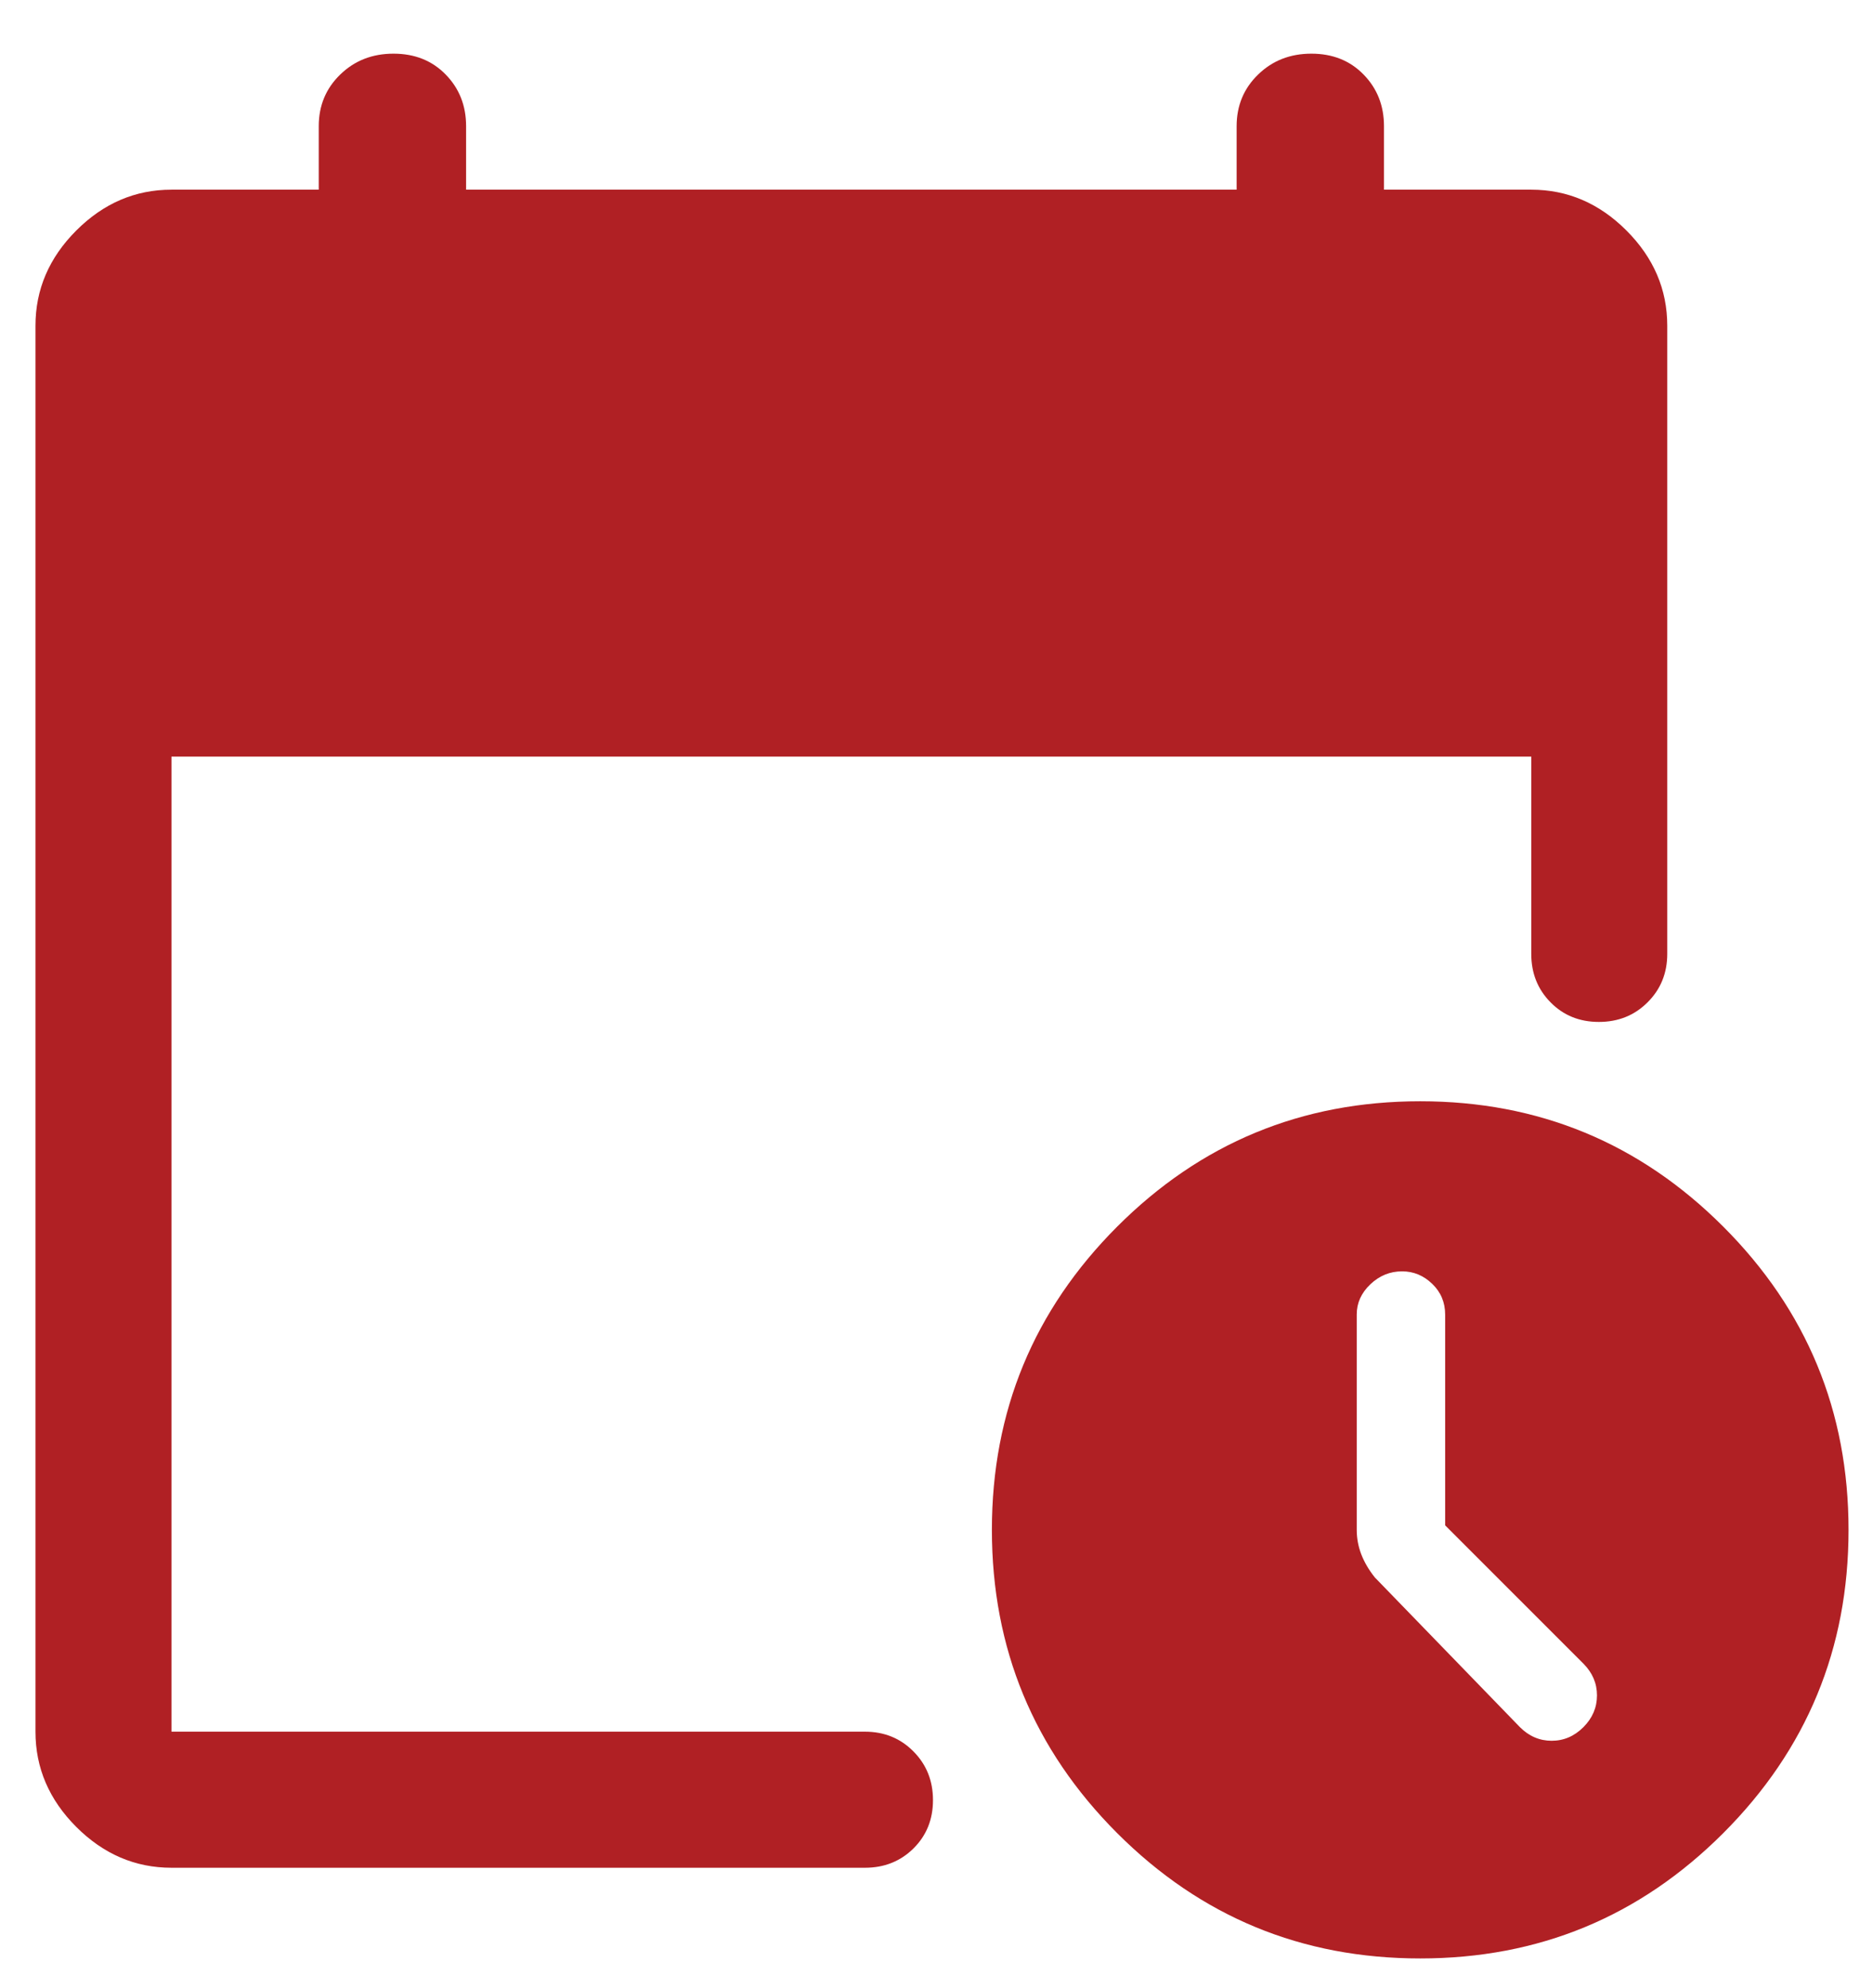 <svg width="33" height="35" viewBox="0 0 33 35" fill="none" xmlns="http://www.w3.org/2000/svg">
<path d="M3.021 32.889C2.382 32.889 1.823 32.649 1.344 32.17C0.865 31.691 0.625 31.132 0.625 30.493V5.736C0.625 5.097 0.865 4.538 1.344 4.059C1.823 3.58 2.382 3.34 3.021 3.34H5.616V2.222C5.616 1.86 5.742 1.557 5.995 1.312C6.247 1.067 6.56 0.945 6.933 0.945C7.306 0.945 7.613 1.067 7.852 1.312C8.092 1.557 8.212 1.86 8.212 2.222V3.34H21.788V2.222C21.788 1.86 21.914 1.557 22.167 1.312C22.419 1.067 22.732 0.945 23.105 0.945C23.478 0.945 23.785 1.067 24.024 1.312C24.264 1.557 24.384 1.86 24.384 2.222V3.34H26.979C27.618 3.34 28.177 3.58 28.656 4.059C29.135 4.538 29.375 5.097 29.375 5.736V16.797C29.375 17.136 29.259 17.421 29.028 17.65C28.798 17.88 28.512 17.995 28.17 17.995C27.829 17.995 27.545 17.88 27.319 17.65C27.092 17.421 26.979 17.136 26.979 16.797V13.323H3.021V30.493H15.24C15.579 30.493 15.864 30.609 16.093 30.84C16.323 31.071 16.438 31.357 16.438 31.698C16.438 32.039 16.323 32.323 16.093 32.55C15.864 32.776 15.579 32.889 15.24 32.889H3.021ZM25.023 34.486C22.935 34.486 21.155 33.751 19.683 32.279C18.212 30.807 17.476 29.027 17.476 26.939C17.476 24.852 18.212 23.072 19.683 21.6C21.155 20.128 22.935 19.392 25.023 19.392C27.11 19.392 28.89 20.128 30.362 21.6C31.834 23.072 32.569 24.852 32.569 26.939C32.569 29.027 31.834 30.807 30.362 32.279C28.89 33.751 27.11 34.486 25.023 34.486ZM25.462 26.86V23.149C25.462 22.934 25.386 22.753 25.234 22.607C25.082 22.46 24.905 22.387 24.703 22.387C24.49 22.387 24.304 22.463 24.144 22.615C23.984 22.767 23.904 22.944 23.904 23.146V26.939C23.904 27.088 23.931 27.231 23.984 27.37C24.038 27.509 24.117 27.645 24.224 27.778L26.779 30.413C26.939 30.573 27.126 30.653 27.338 30.653C27.552 30.653 27.738 30.573 27.898 30.413C28.057 30.254 28.137 30.067 28.137 29.854C28.137 29.641 28.057 29.455 27.898 29.295L25.462 26.86Z" fill="#B02024"/>
</svg>
